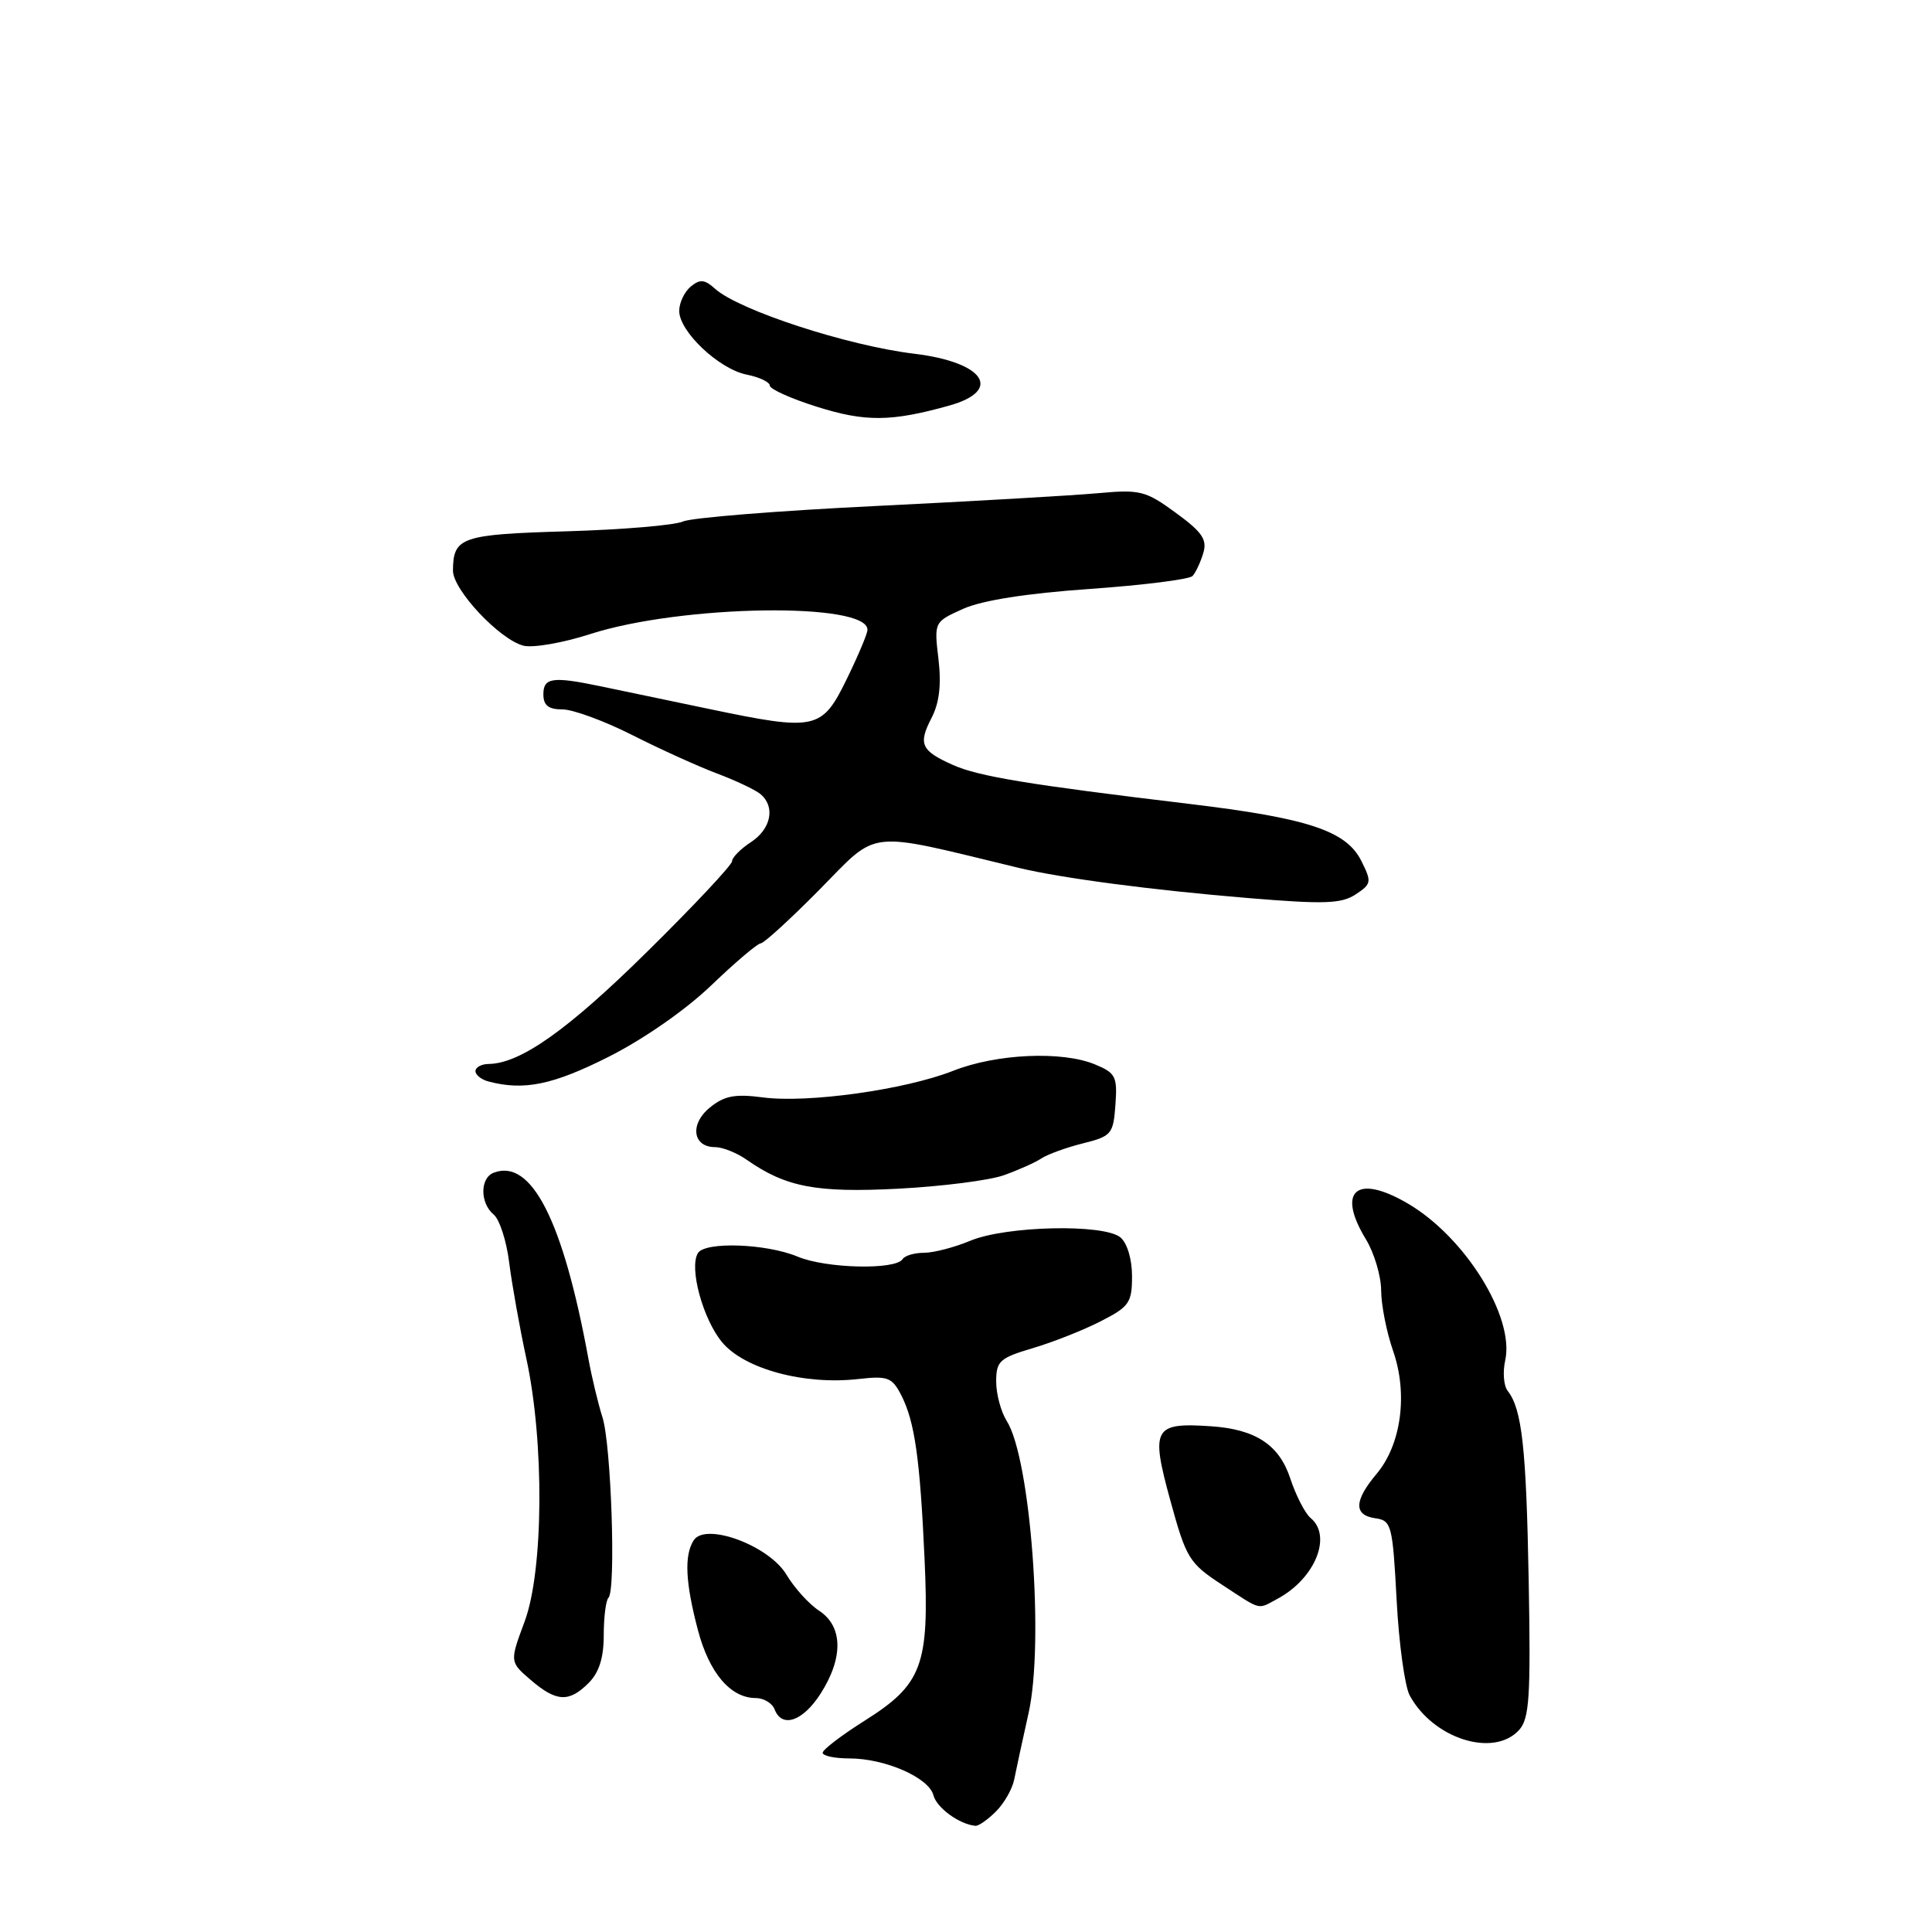 <?xml version="1.0" encoding="UTF-8" standalone="no"?>
<!DOCTYPE svg PUBLIC "-//W3C//DTD SVG 1.1//EN" "http://www.w3.org/Graphics/SVG/1.1/DTD/svg11.dtd" >
<svg xmlns="http://www.w3.org/2000/svg" xmlns:xlink="http://www.w3.org/1999/xlink" version="1.1" viewBox="0 0 256 256">
 <g >
 <path fill="currentColor"
d=" M 131.97 240.03 C 133.06 238.94 134.15 237.03 134.39 235.78 C 134.64 234.52 135.49 230.57 136.29 227.00 C 138.38 217.66 136.56 193.26 133.40 188.29 C 132.63 187.07 132.00 184.72 132.00 183.07 C 132.00 180.36 132.45 179.94 136.84 178.64 C 139.51 177.85 143.56 176.25 145.84 175.08 C 149.63 173.15 150.00 172.62 150.00 169.10 C 150.00 166.85 149.36 164.71 148.46 163.96 C 146.26 162.14 133.29 162.43 128.56 164.41 C 126.47 165.28 123.71 166.00 122.44 166.00 C 121.16 166.00 119.88 166.38 119.60 166.84 C 118.69 168.30 109.45 168.09 105.69 166.51 C 101.55 164.78 93.43 164.49 92.48 166.04 C 91.28 167.97 93.13 174.77 95.67 177.84 C 98.61 181.39 106.54 183.54 113.72 182.73 C 117.64 182.29 118.20 182.50 119.42 184.87 C 121.21 188.37 121.91 193.29 122.51 206.61 C 123.15 220.67 122.22 223.18 114.57 228.00 C 111.51 229.93 109.01 231.84 109.01 232.25 C 109.00 232.66 110.59 233.00 112.53 233.00 C 117.27 233.00 123.06 235.53 123.68 237.87 C 124.11 239.55 127.13 241.74 129.25 241.93 C 129.66 241.97 130.89 241.11 131.97 240.03 Z  M 201.29 229.23 C 202.65 227.72 202.84 224.87 202.56 209.48 C 202.24 191.83 201.67 186.70 199.77 184.29 C 199.25 183.63 199.10 181.81 199.45 180.25 C 200.71 174.50 194.14 163.92 186.54 159.47 C 179.74 155.49 177.07 157.78 181.00 164.23 C 182.09 166.03 183.00 169.07 183.01 171.00 C 183.02 172.93 183.73 176.52 184.59 178.99 C 186.58 184.70 185.68 191.40 182.41 195.29 C 179.40 198.87 179.35 200.77 182.25 201.18 C 184.38 201.48 184.53 202.07 185.06 212.00 C 185.36 217.78 186.15 223.48 186.80 224.67 C 189.93 230.41 197.94 232.93 201.29 229.23 Z  M 108.75 224.39 C 111.77 219.65 111.69 215.50 108.55 213.44 C 107.20 212.56 105.26 210.41 104.22 208.67 C 101.93 204.80 93.46 201.66 91.91 204.11 C 90.64 206.11 90.82 209.72 92.48 216.00 C 93.98 221.69 96.81 225.00 100.14 225.00 C 101.20 225.00 102.32 225.68 102.64 226.50 C 103.61 229.04 106.39 228.09 108.75 224.39 Z  M 78.00 223.00 C 79.38 221.62 80.00 219.67 80.00 216.67 C 80.00 214.28 80.28 212.05 80.63 211.70 C 81.63 210.70 80.99 191.42 79.83 187.80 C 79.25 185.98 78.41 182.47 77.96 180.00 C 74.60 161.70 70.41 153.48 65.42 155.39 C 63.59 156.09 63.59 159.41 65.41 160.93 C 66.19 161.57 67.12 164.44 67.47 167.30 C 67.83 170.16 68.85 175.88 69.74 180.00 C 72.14 191.05 72.03 208.08 69.52 214.85 C 67.53 220.20 67.53 220.20 70.32 222.60 C 73.72 225.52 75.39 225.61 78.00 223.00 Z  M 169.27 211.85 C 174.24 209.19 176.56 203.54 173.66 201.14 C 172.93 200.53 171.71 198.16 170.96 195.88 C 169.50 191.45 166.37 189.39 160.50 188.99 C 152.85 188.47 152.44 189.22 155.08 198.84 C 157.18 206.50 157.57 207.13 161.90 209.97 C 167.26 213.47 166.57 213.30 169.27 211.85 Z  M 133.00 155.73 C 134.93 155.04 137.18 154.04 138.00 153.49 C 138.82 152.95 141.30 152.05 143.50 151.50 C 147.28 150.56 147.52 150.27 147.80 146.39 C 148.07 142.65 147.83 142.17 145.09 141.04 C 140.73 139.23 132.03 139.62 126.29 141.89 C 119.92 144.40 107.01 146.20 101.07 145.41 C 97.39 144.93 95.98 145.19 94.07 146.75 C 91.37 148.93 91.77 152.00 94.75 152.00 C 95.74 152.00 97.63 152.75 98.95 153.68 C 104.13 157.30 108.15 158.07 119.00 157.51 C 124.78 157.21 131.07 156.41 133.00 155.73 Z  M 80.63 140.04 C 85.26 137.71 90.88 133.80 94.27 130.54 C 97.45 127.49 100.39 125.00 100.80 125.00 C 101.21 125.00 104.69 121.82 108.53 117.94 C 116.55 109.81 114.46 110.04 135.00 115.00 C 140.65 116.36 152.63 117.94 165.43 119.00 C 175.46 119.83 177.72 119.76 179.62 118.52 C 181.73 117.13 181.78 116.86 180.39 114.09 C 178.39 110.08 173.35 108.41 157.50 106.51 C 136.30 103.97 129.68 102.88 126.29 101.37 C 122.04 99.48 121.64 98.60 123.43 95.14 C 124.47 93.13 124.75 90.72 124.35 87.32 C 123.77 82.41 123.77 82.41 127.63 80.67 C 130.14 79.55 136.05 78.62 144.38 78.04 C 151.47 77.54 157.61 76.77 158.02 76.32 C 158.44 75.87 159.07 74.51 159.44 73.29 C 159.98 71.50 159.31 70.51 155.80 67.95 C 151.81 65.03 151.07 64.84 145.50 65.35 C 142.20 65.65 128.93 66.42 116.00 67.05 C 103.07 67.68 91.60 68.60 90.50 69.10 C 89.40 69.60 82.48 70.18 75.12 70.40 C 61.10 70.81 60.05 71.17 60.02 75.60 C 60.00 78.15 66.21 84.76 69.37 85.56 C 70.64 85.87 74.61 85.18 78.20 84.02 C 90.32 80.11 115.16 79.75 114.94 83.49 C 114.91 84.05 113.67 86.97 112.19 90.00 C 108.90 96.73 108.11 96.90 93.91 93.93 C 88.18 92.73 81.70 91.38 79.50 90.92 C 73.22 89.61 72.00 89.79 72.00 92.00 C 72.00 93.47 72.67 94.00 74.53 94.00 C 75.92 94.00 80.08 95.53 83.78 97.40 C 87.47 99.27 92.53 101.56 95.00 102.49 C 97.47 103.42 100.06 104.64 100.75 105.21 C 102.77 106.88 102.19 109.83 99.50 111.59 C 98.12 112.49 97.00 113.63 97.00 114.12 C 97.00 114.61 91.94 120.01 85.75 126.11 C 75.26 136.46 68.96 140.93 64.75 140.98 C 63.79 140.99 63.00 141.42 63.00 141.93 C 63.00 142.44 63.79 143.06 64.75 143.31 C 69.44 144.54 73.27 143.75 80.63 140.04 Z  M 125.75 53.75 C 132.95 51.74 130.43 47.99 121.13 46.87 C 112.32 45.81 97.95 41.12 94.77 38.28 C 93.36 37.01 92.75 36.96 91.52 37.98 C 90.68 38.68 90.00 40.12 90.00 41.20 C 90.00 43.93 95.26 48.90 98.94 49.64 C 100.62 49.97 102.00 50.63 102.00 51.09 C 102.00 51.55 104.81 52.82 108.25 53.90 C 114.65 55.92 118.10 55.89 125.75 53.75 Z "/>
</g>
</svg>